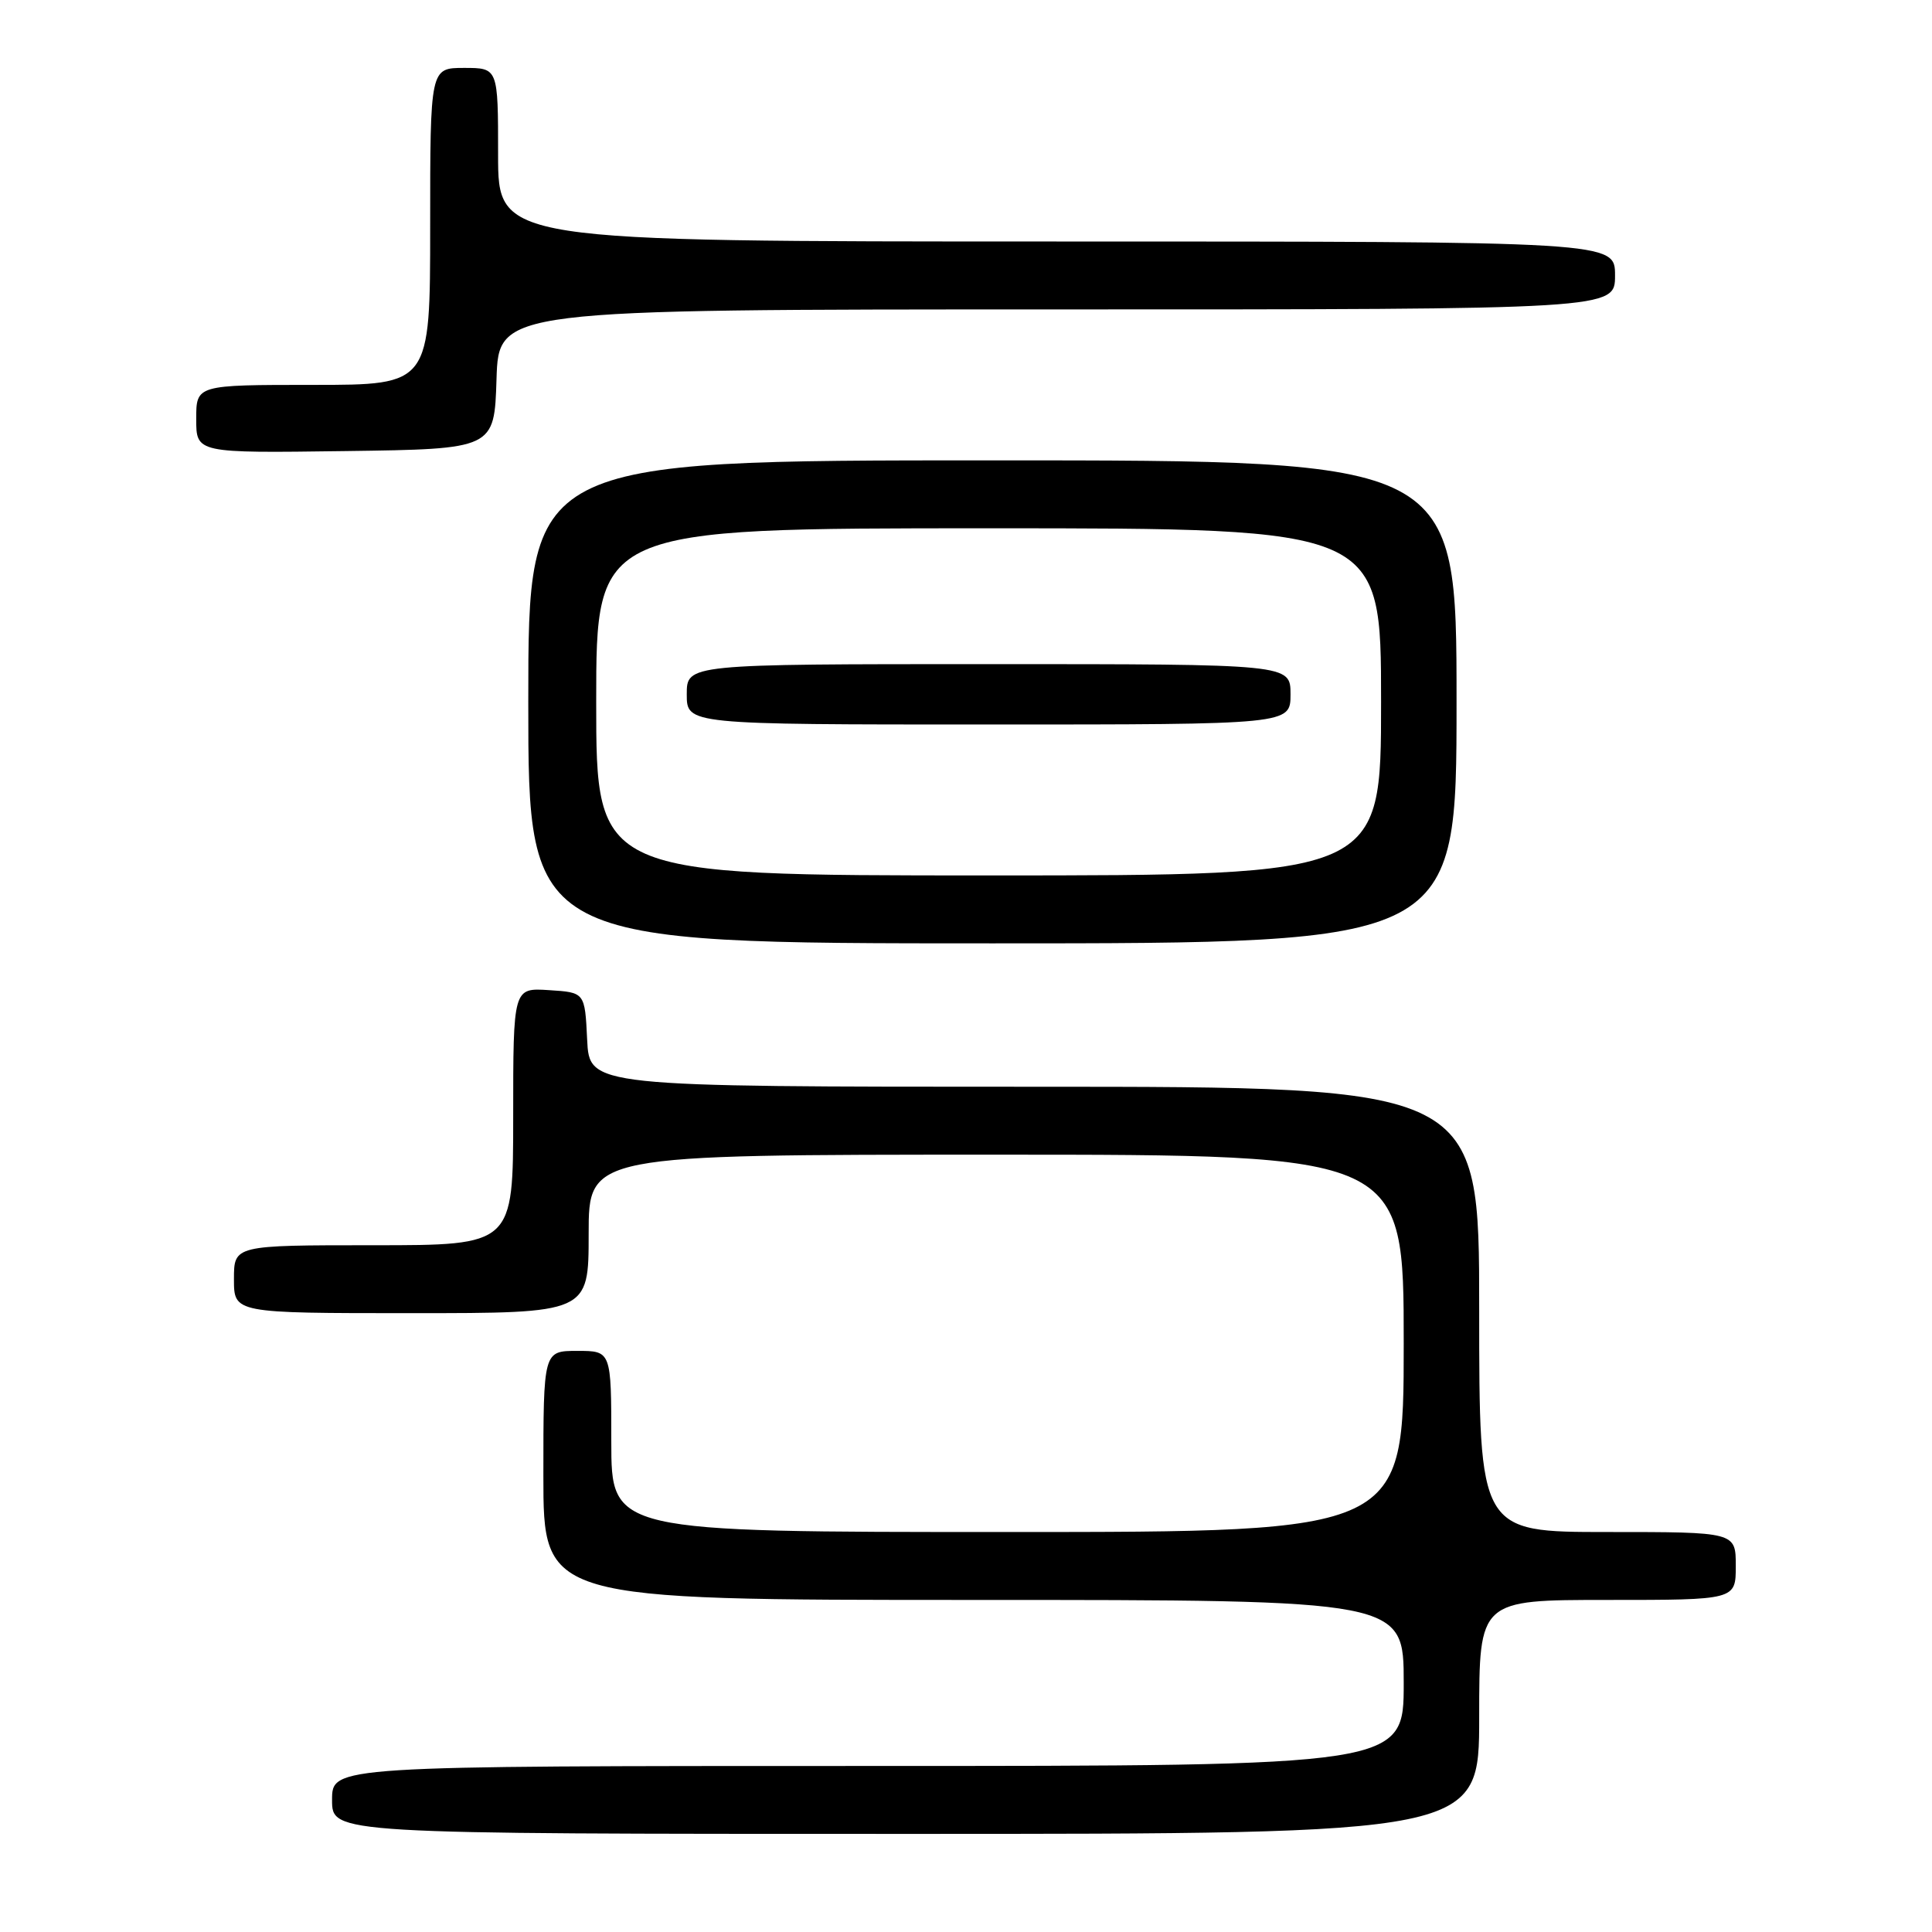 <?xml version="1.0" encoding="UTF-8" standalone="no"?>
<!DOCTYPE svg PUBLIC "-//W3C//DTD SVG 1.1//EN" "http://www.w3.org/Graphics/SVG/1.1/DTD/svg11.dtd" >
<svg xmlns="http://www.w3.org/2000/svg" xmlns:xlink="http://www.w3.org/1999/xlink" version="1.1" viewBox="0 0 256 256">
 <g >
 <path fill="currentColor"
d=" M 196.00 227.50 C 196.00 212.00 196.00 212.00 213.00 212.00 C 230.00 212.00 230.00 212.00 230.00 207.50 C 230.00 203.00 230.00 203.00 213.00 203.00 C 196.00 203.00 196.00 203.00 196.00 173.50 C 196.00 144.00 196.00 144.00 137.05 144.00 C 78.10 144.00 78.10 144.00 77.80 137.75 C 77.50 131.50 77.50 131.50 72.75 131.20 C 68.00 130.89 68.00 130.89 68.00 147.95 C 68.00 165.00 68.00 165.00 49.50 165.00 C 31.00 165.00 31.00 165.00 31.00 169.50 C 31.00 174.00 31.00 174.00 54.50 174.00 C 78.00 174.00 78.00 174.00 78.00 163.50 C 78.00 153.00 78.00 153.00 132.00 153.00 C 186.00 153.00 186.00 153.00 186.00 178.00 C 186.00 203.00 186.00 203.00 133.50 203.00 C 81.00 203.00 81.00 203.00 81.00 191.00 C 81.00 179.00 81.00 179.00 76.50 179.00 C 72.00 179.00 72.00 179.00 72.00 195.50 C 72.00 212.00 72.00 212.00 129.00 212.00 C 186.00 212.00 186.00 212.00 186.00 223.00 C 186.00 234.00 186.00 234.00 115.00 234.00 C 44.00 234.00 44.00 234.00 44.00 238.50 C 44.00 243.00 44.00 243.00 120.00 243.00 C 196.00 243.00 196.00 243.00 196.00 227.50 Z  M 193.00 93.00 C 193.00 61.00 193.00 61.00 131.50 61.00 C 70.00 61.00 70.00 61.00 70.00 93.00 C 70.00 125.00 70.00 125.00 131.50 125.00 C 193.00 125.00 193.00 125.00 193.00 93.00 Z  M 65.79 50.25 C 66.08 41.00 66.08 41.00 140.04 41.00 C 214.00 41.00 214.00 41.00 214.00 36.50 C 214.00 32.00 214.00 32.00 140.00 32.00 C 66.00 32.00 66.00 32.00 66.00 20.50 C 66.00 9.00 66.00 9.00 61.50 9.00 C 57.00 9.00 57.00 9.00 57.00 30.00 C 57.00 51.00 57.00 51.00 41.50 51.00 C 26.00 51.00 26.00 51.00 26.00 55.52 C 26.00 60.04 26.00 60.04 45.75 59.77 C 65.50 59.50 65.50 59.50 65.79 50.25 Z  M 79.00 93.00 C 79.00 70.00 79.00 70.00 131.00 70.00 C 183.00 70.00 183.00 70.00 183.00 93.00 C 183.00 116.00 183.00 116.00 131.00 116.00 C 79.00 116.00 79.00 116.00 79.00 93.00 Z  M 171.00 92.00 C 171.00 88.00 171.00 88.00 131.00 88.00 C 91.00 88.00 91.00 88.00 91.00 92.00 C 91.00 96.00 91.00 96.00 131.00 96.00 C 171.00 96.00 171.00 96.00 171.00 92.00 Z "/>
</g>
</svg>